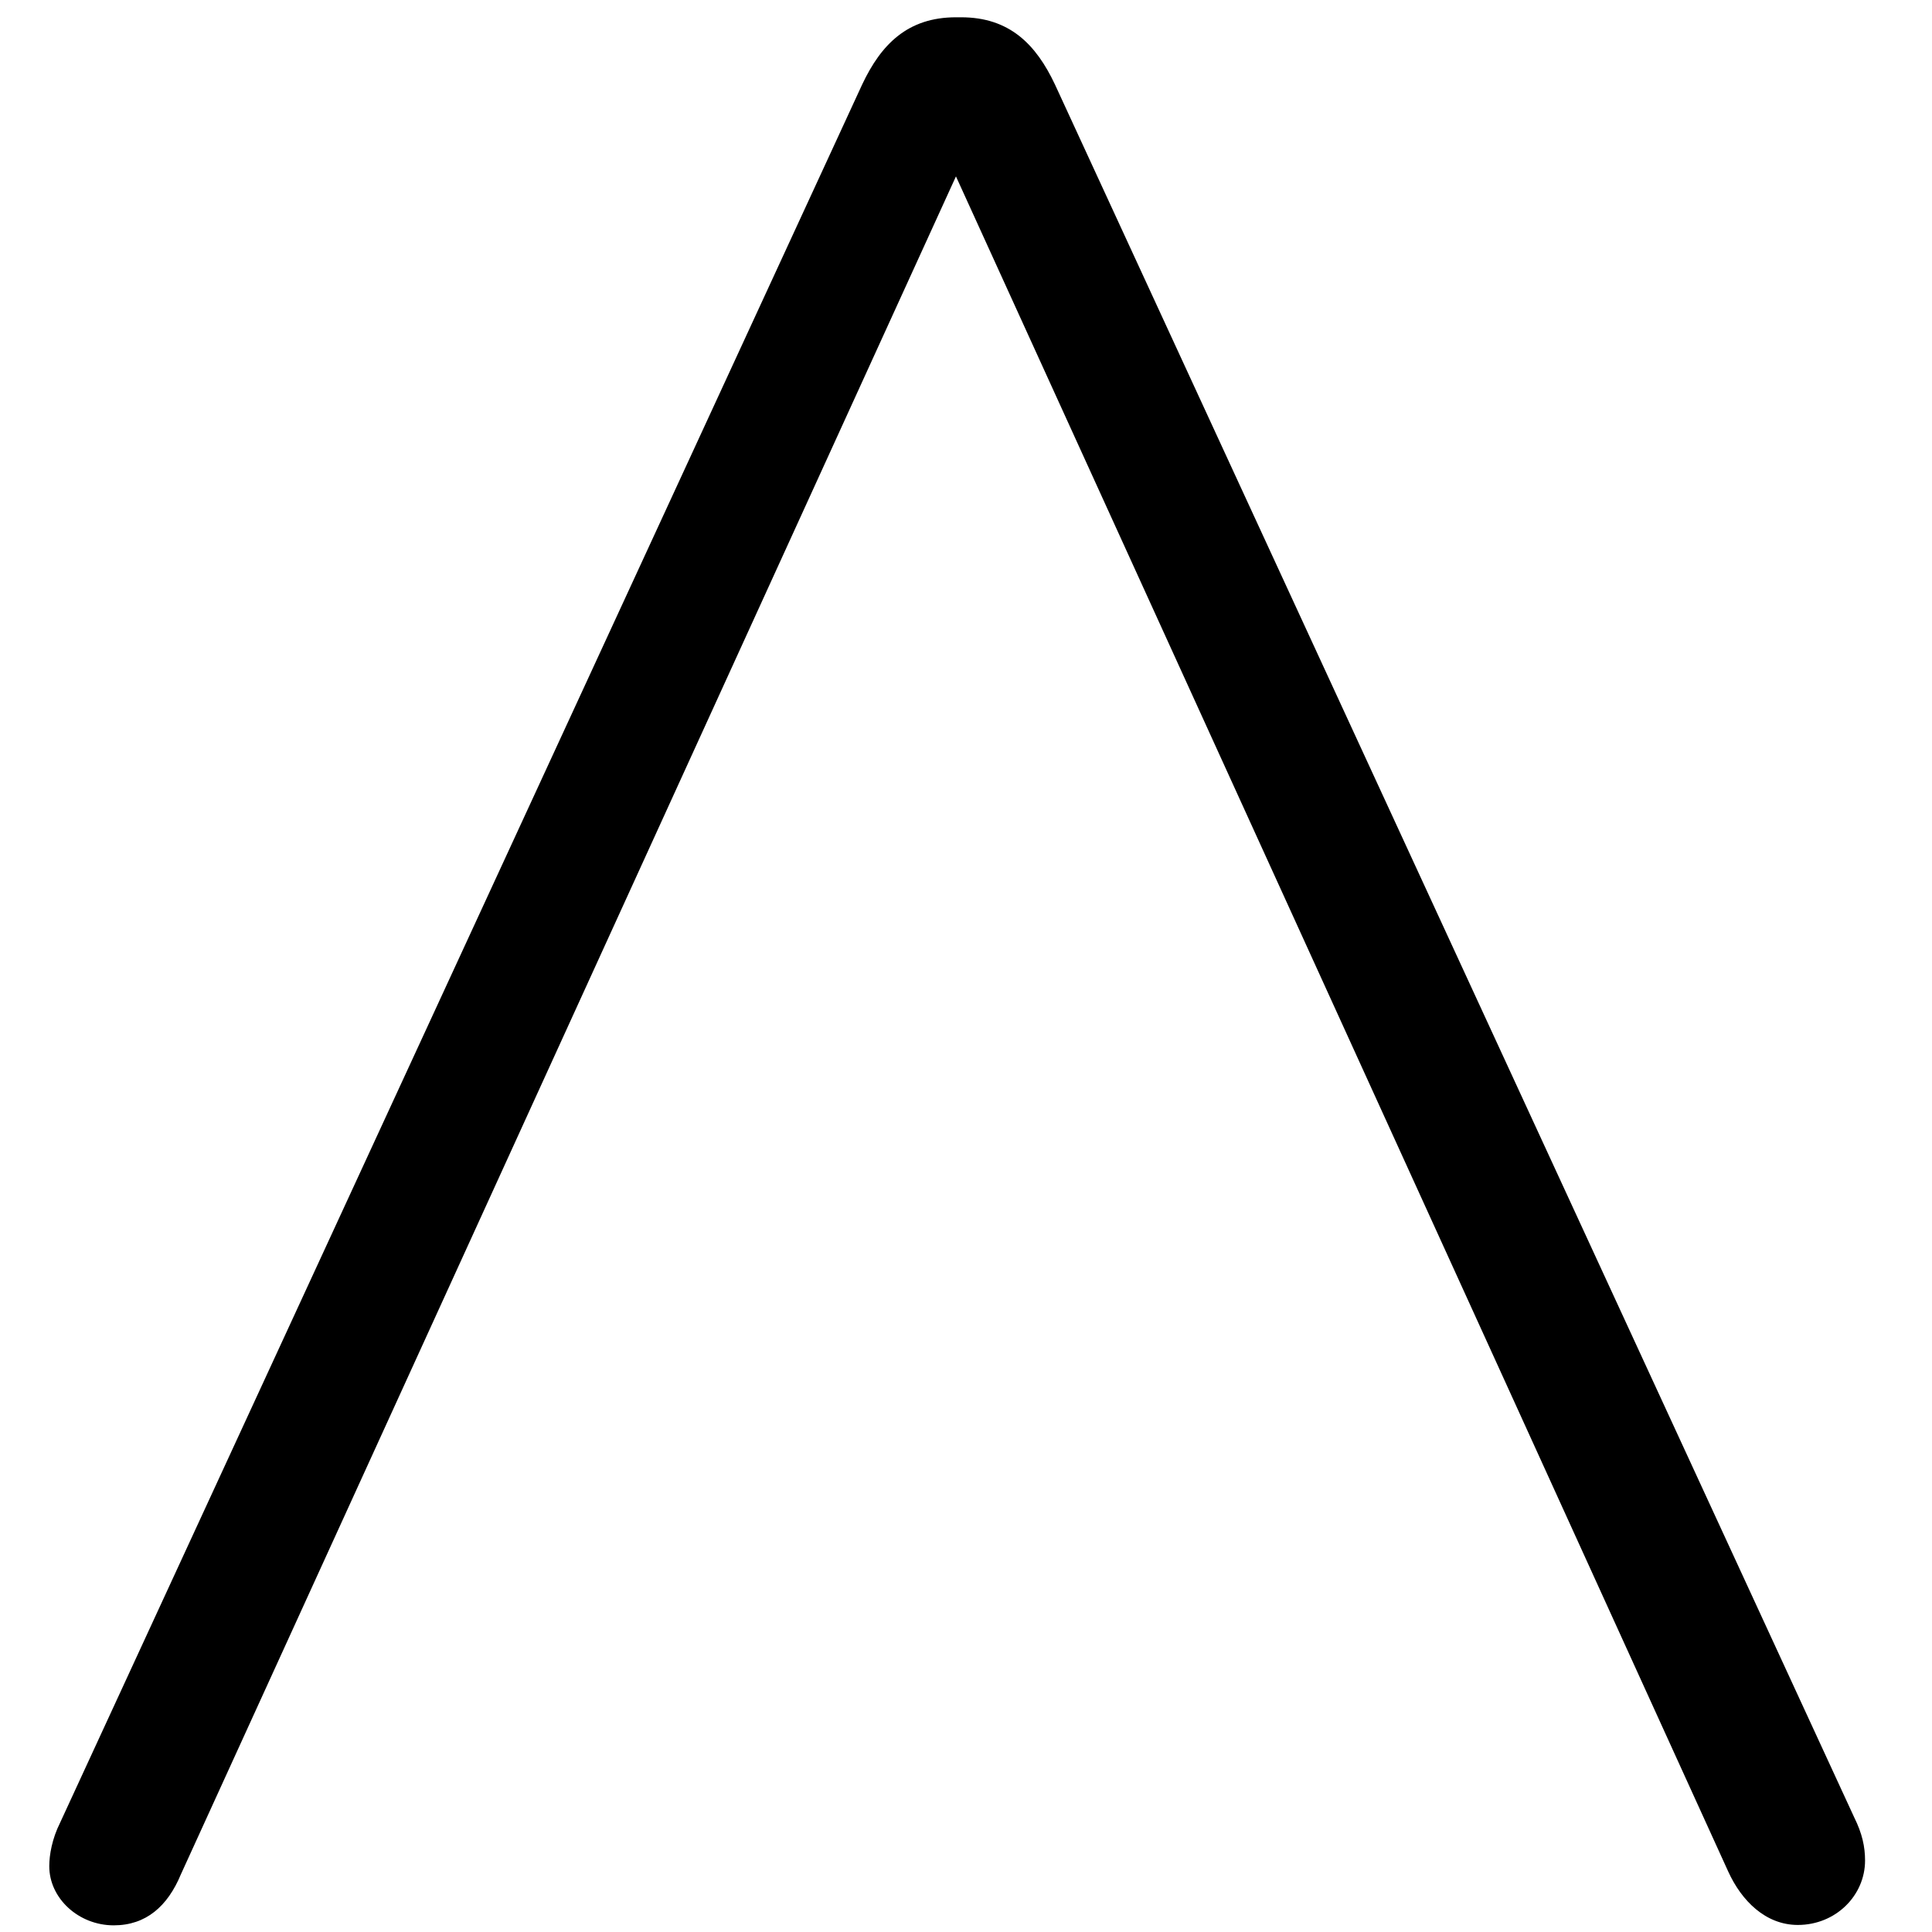 <svg width="20" height="20" viewBox="0 0 20 20" fill="none" xmlns="http://www.w3.org/2000/svg">
<path d="M0.622 18.869L8.925 0.875C9.121 0.459 9.396 0.179 9.896 0.179H9.95C10.45 0.179 10.725 0.459 10.921 0.875L19.195 18.814C19.278 18.981 19.307 19.119 19.307 19.26C19.307 19.623 19.003 19.927 18.611 19.927C18.278 19.927 18.028 19.677 17.89 19.373L15.614 14.375L9.896 1.826L1.873 19.402C1.735 19.735 1.51 19.931 1.177 19.931C0.814 19.931 0.51 19.652 0.51 19.319C0.51 19.202 0.539 19.035 0.622 18.869Z" fill="black"/>
</svg>
